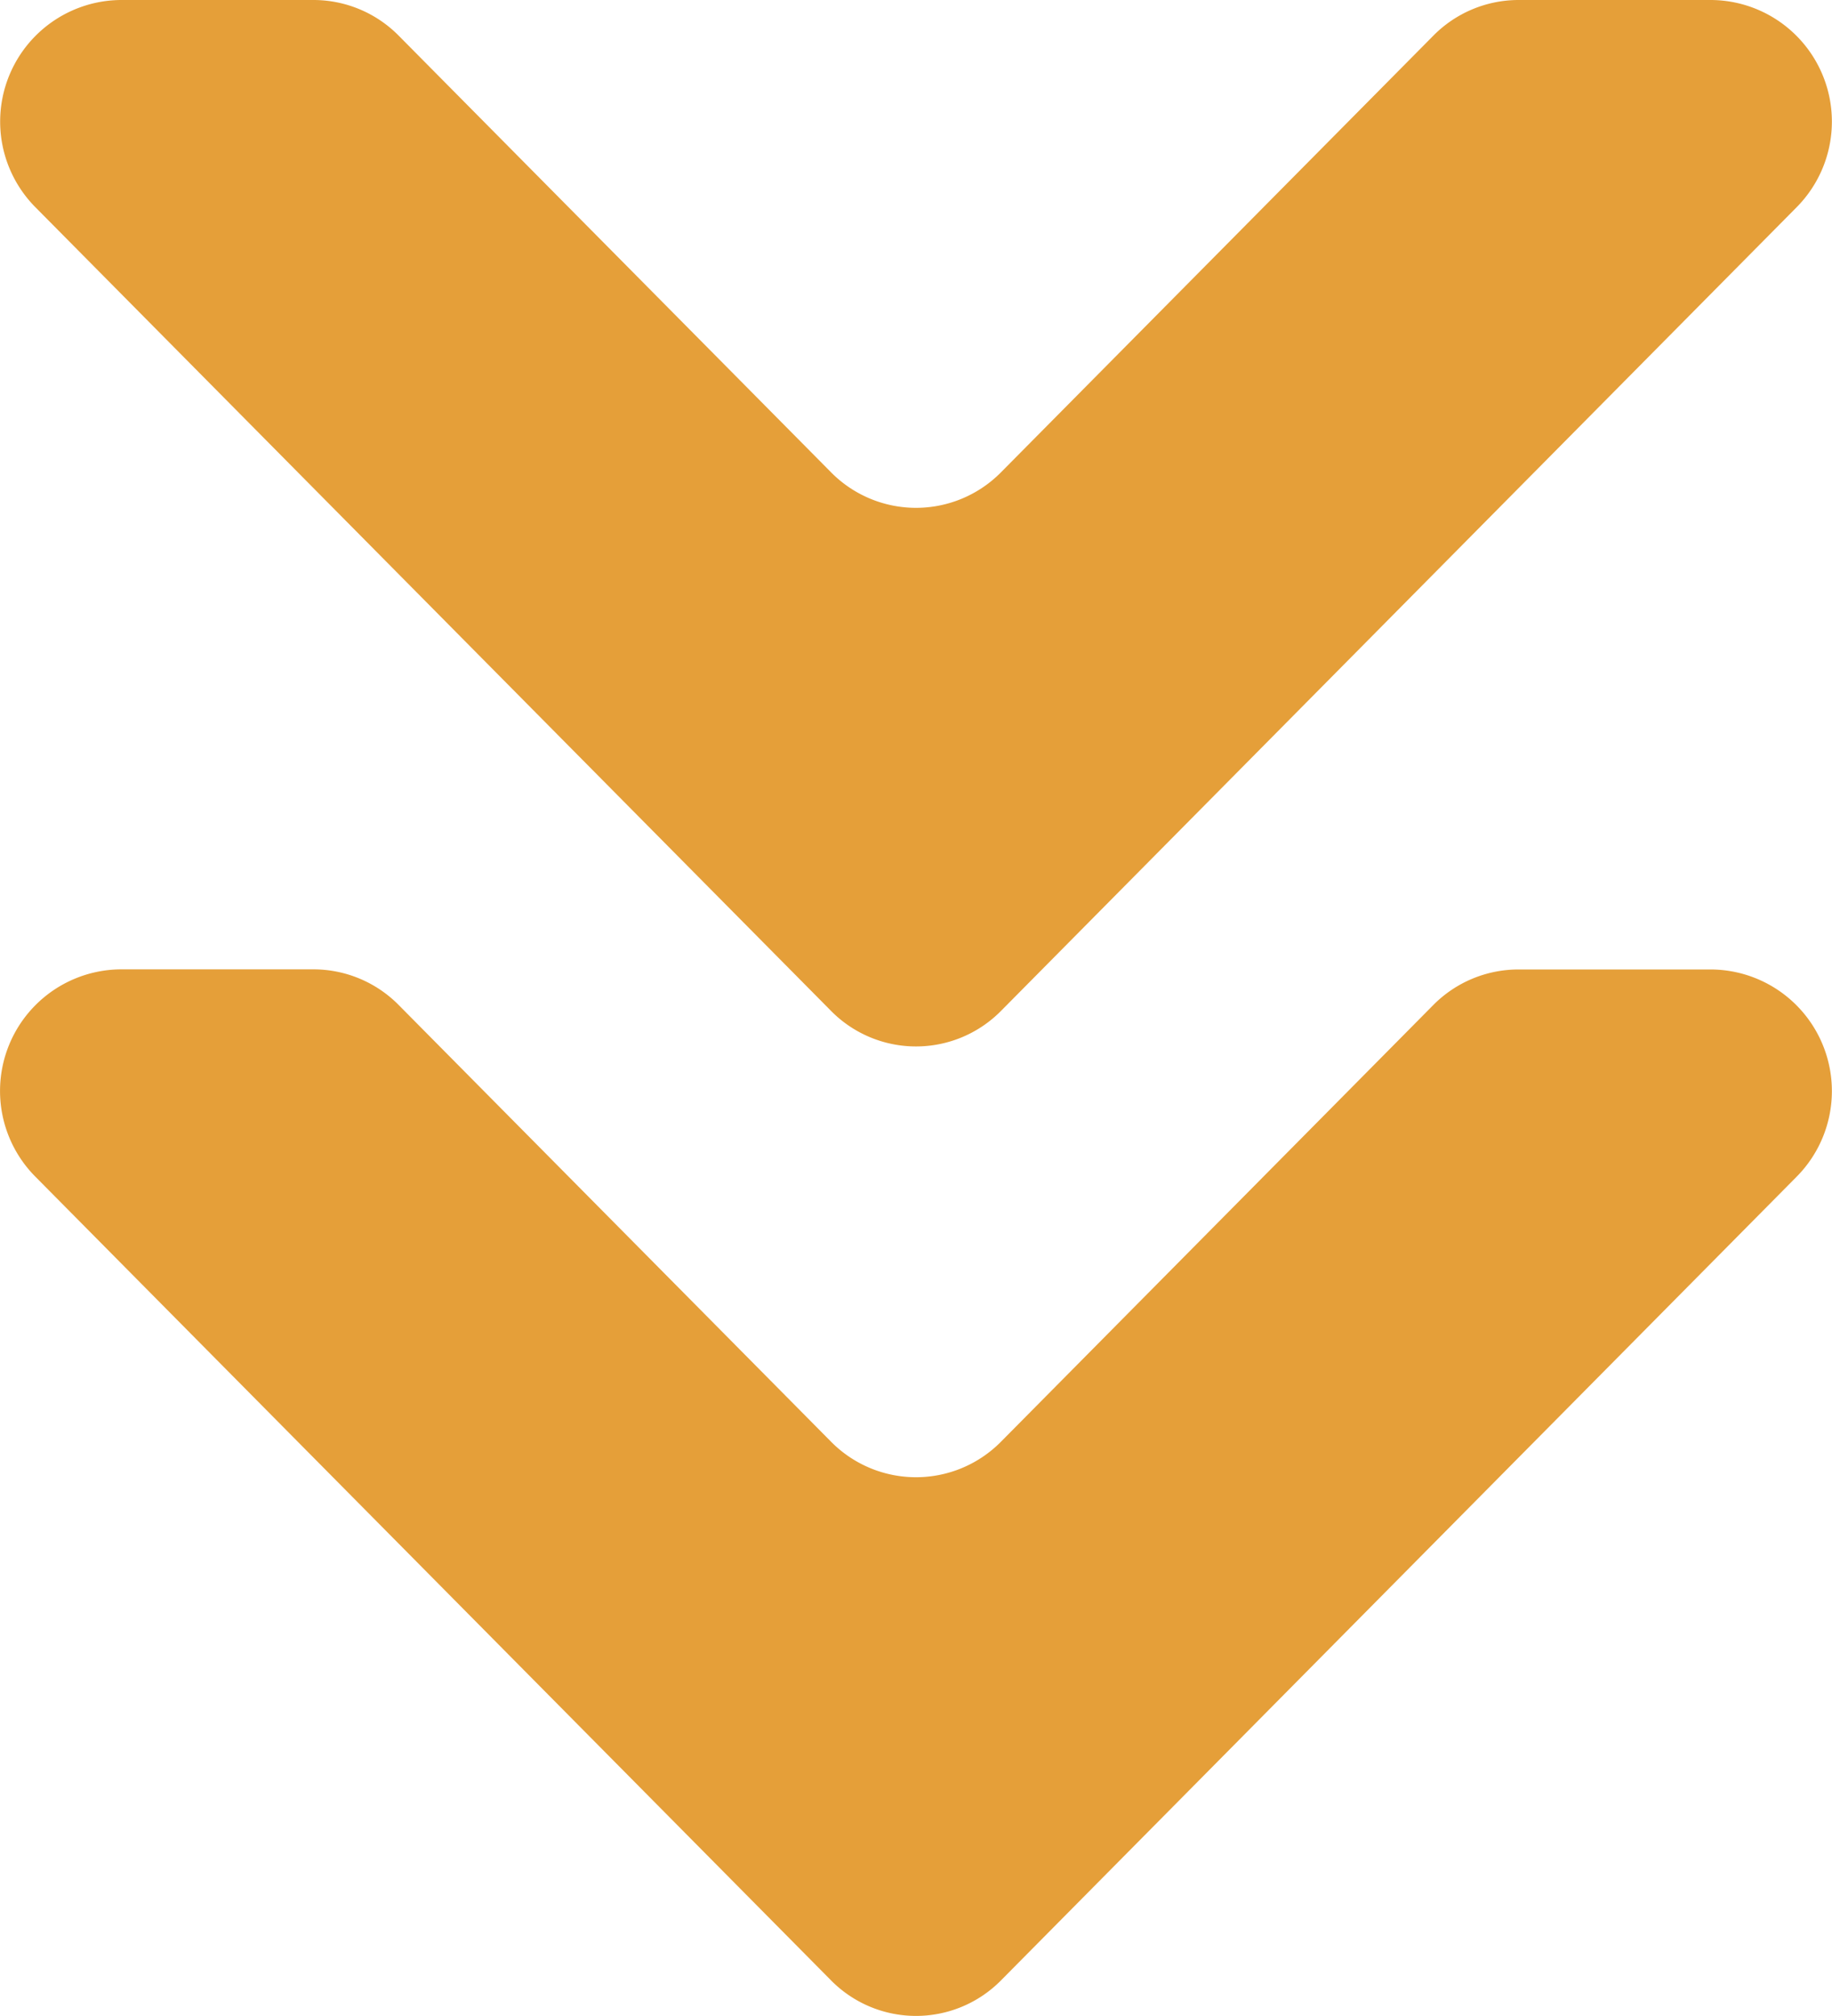 <svg id="Down-Icon" xmlns="http://www.w3.org/2000/svg" xmlns:xlink="http://www.w3.org/1999/xlink" width="45.845" height="50.424" viewBox="0 0 45.845 50.424">
  <defs>
    <clipPath id="clip-path">
      <rect id="Rectangle_997" data-name="Rectangle 997" width="45.845" height="50.424" fill="#e59f39"/>
    </clipPath>
  </defs>
  <g id="Group_203" data-name="Group 203" transform="translate(0 0)" clip-path="url(#clip-path)">
    <path id="Path_22" data-name="Path 22" d="M20.795,26.925,9.974,16a3,3,0,0,0-2.128-.889H3.016A3.042,3.042,0,0,0,.888,20.3L20.795,40.4a2.988,2.988,0,0,0,4.256,0L44.958,20.3a3.042,3.042,0,0,0-2.128-5.186H38A3,3,0,0,0,35.871,16L25.051,26.925a2.988,2.988,0,0,1-4.256,0" transform="translate(0 9.137)" fill="#e59f39"/>
    <path id="Path_23" data-name="Path 23" d="M20.795,11.813,9.974.889A3,3,0,0,0,7.846,0H3.016A3.042,3.042,0,0,0,.888,5.186l19.907,20.1a2.988,2.988,0,0,0,4.256,0l19.907-20.1A3.042,3.042,0,0,0,42.83,0H38a3,3,0,0,0-2.128.889L25.051,11.813a2.988,2.988,0,0,1-4.256,0" transform="translate(0 0)" fill="#e59f39"/>
  </g>
</svg>
